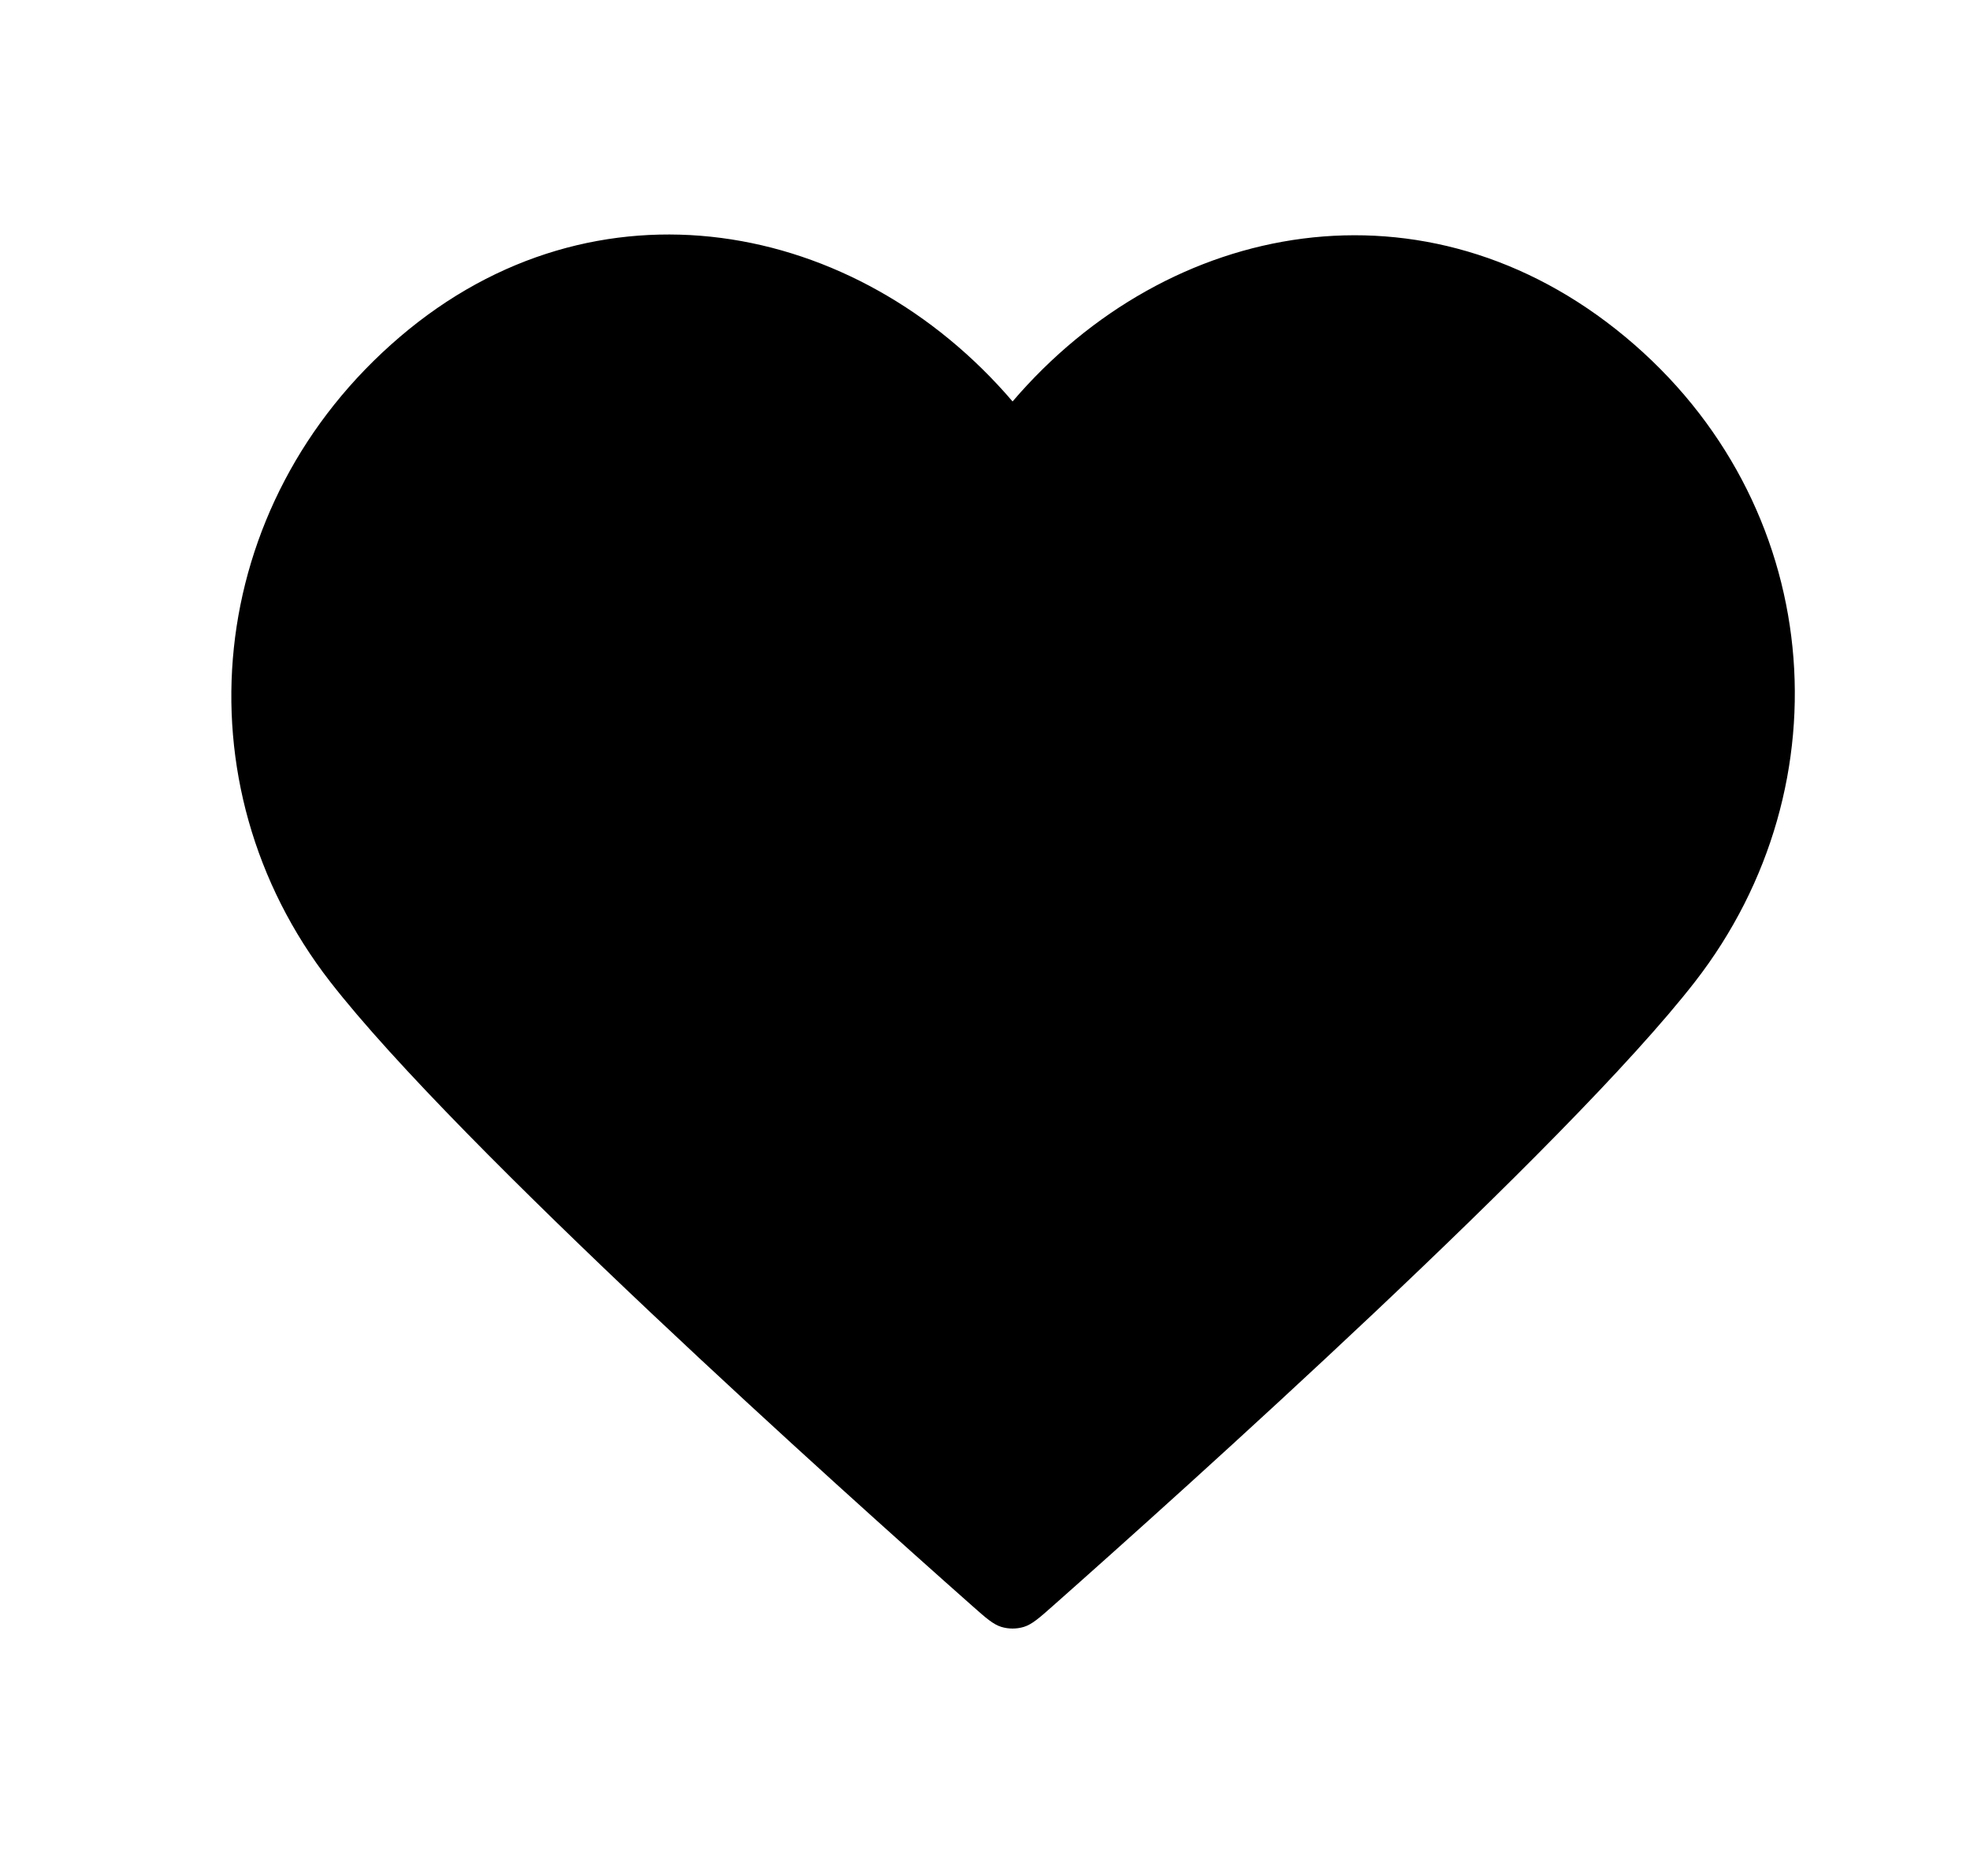 <svg viewBox="0 0 21 20" fill="none" xmlns="http://www.w3.org/2000/svg">
<path fill-rule="evenodd" clip-rule="evenodd" d="M10.794 4.28C9.128 2.332 6.349 1.808 4.262 3.592C2.174 5.375 1.88 8.357 3.52 10.467C4.883 12.221 9.008 15.92 10.36 17.117C10.511 17.251 10.587 17.318 10.675 17.345C10.752 17.368 10.836 17.368 10.913 17.345C11.001 17.318 11.077 17.251 11.228 17.117C12.58 15.92 16.705 12.221 18.068 10.467C19.707 8.357 19.449 5.357 17.326 3.592C15.203 1.827 12.46 2.332 10.794 4.28Z" fill="currentColor"/>
</svg>
